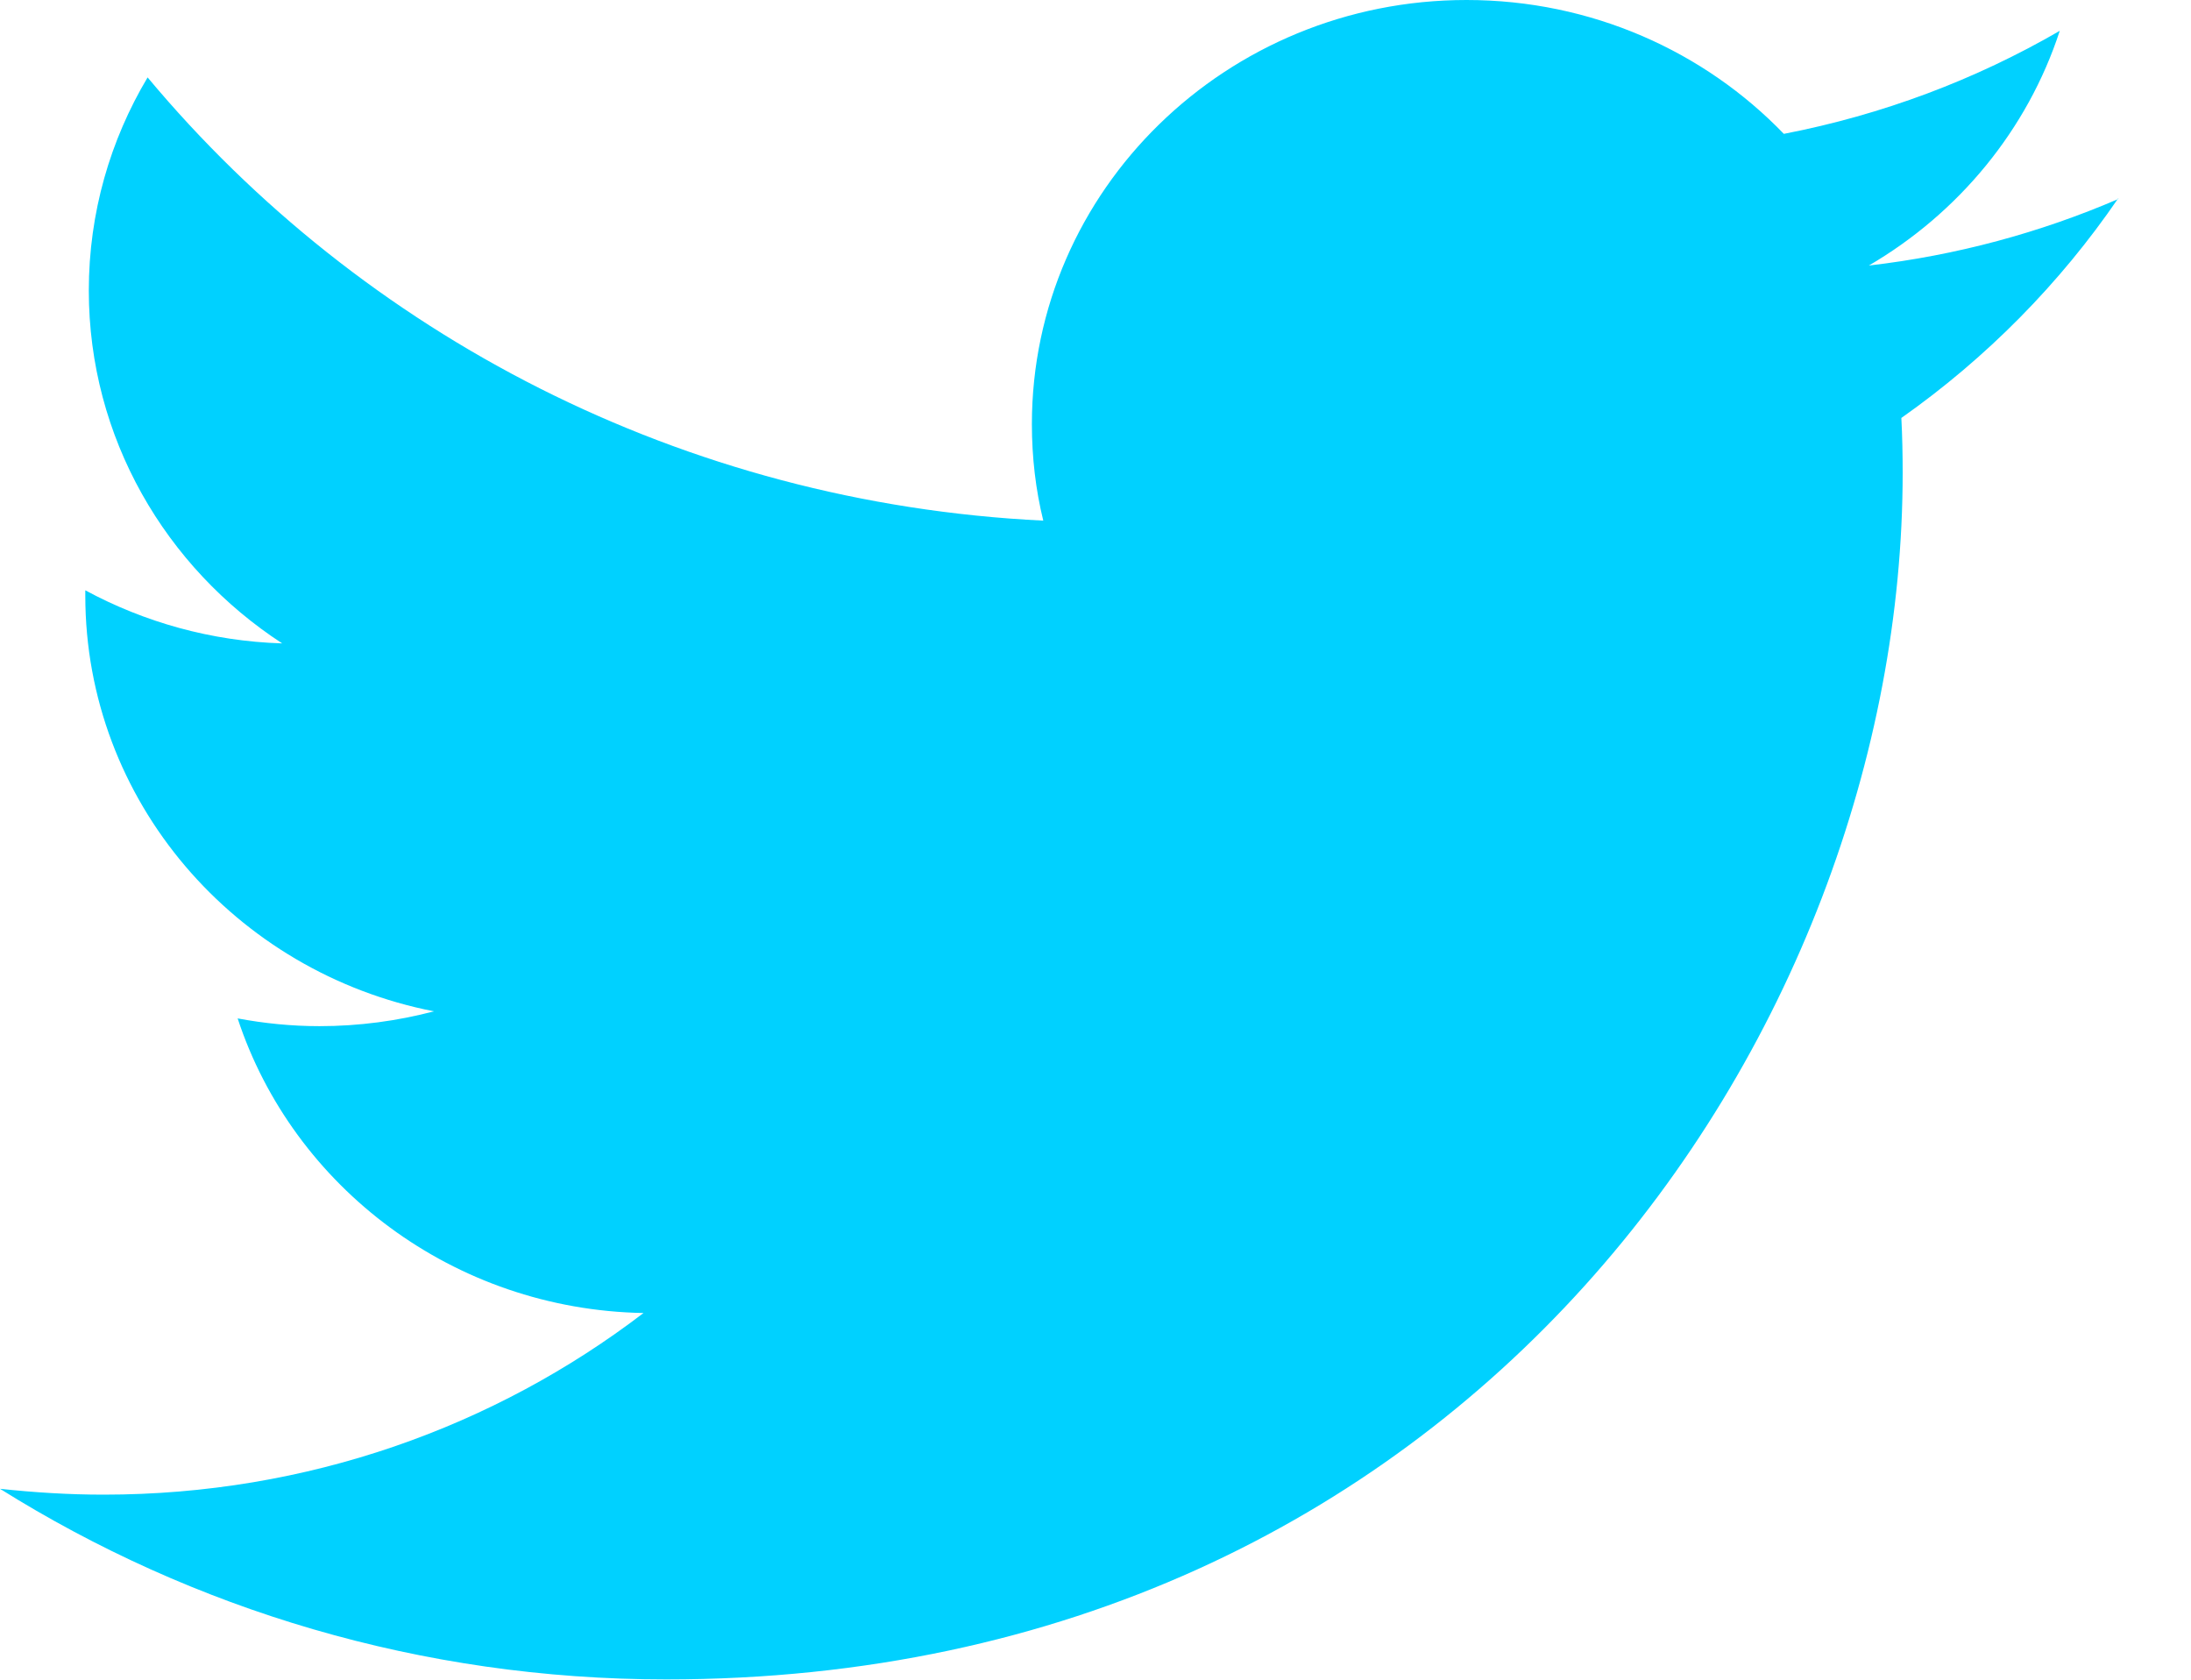 <svg width="30" height="23" viewBox="0 0 30 23" fill="none" xmlns="http://www.w3.org/2000/svg">
<path fill-rule="evenodd" clip-rule="evenodd" d="M29.007 2.724C27.939 3.184 26.792 3.497 25.589 3.636C26.818 2.918 27.761 1.778 28.203 0.422C27.051 1.09 25.779 1.571 24.425 1.833C23.338 0.705 21.793 0 20.08 0C16.795 0 14.129 2.602 14.129 5.807C14.129 6.263 14.181 6.707 14.285 7.129C9.339 6.888 4.955 4.574 2.021 1.06C1.51 1.917 1.216 2.914 1.216 3.978C1.216 5.993 2.268 7.771 3.864 8.81C2.891 8.78 1.973 8.518 1.168 8.083C1.168 8.109 1.168 8.13 1.168 8.155C1.168 10.968 3.22 13.316 5.942 13.848C5.444 13.979 4.916 14.051 4.375 14.051C3.99 14.051 3.618 14.013 3.254 13.945C4.012 16.251 6.21 17.932 8.811 17.979C6.773 19.537 4.211 20.466 1.419 20.466C0.939 20.466 0.467 20.436 0 20.386C2.631 22.033 5.76 22.996 9.122 22.996C20.067 22.996 26.052 14.148 26.052 6.474C26.052 6.221 26.047 5.972 26.034 5.723C27.198 4.903 28.207 3.881 29.003 2.716L29.007 2.724Z" fill="#00D1FF"/>
</svg>
